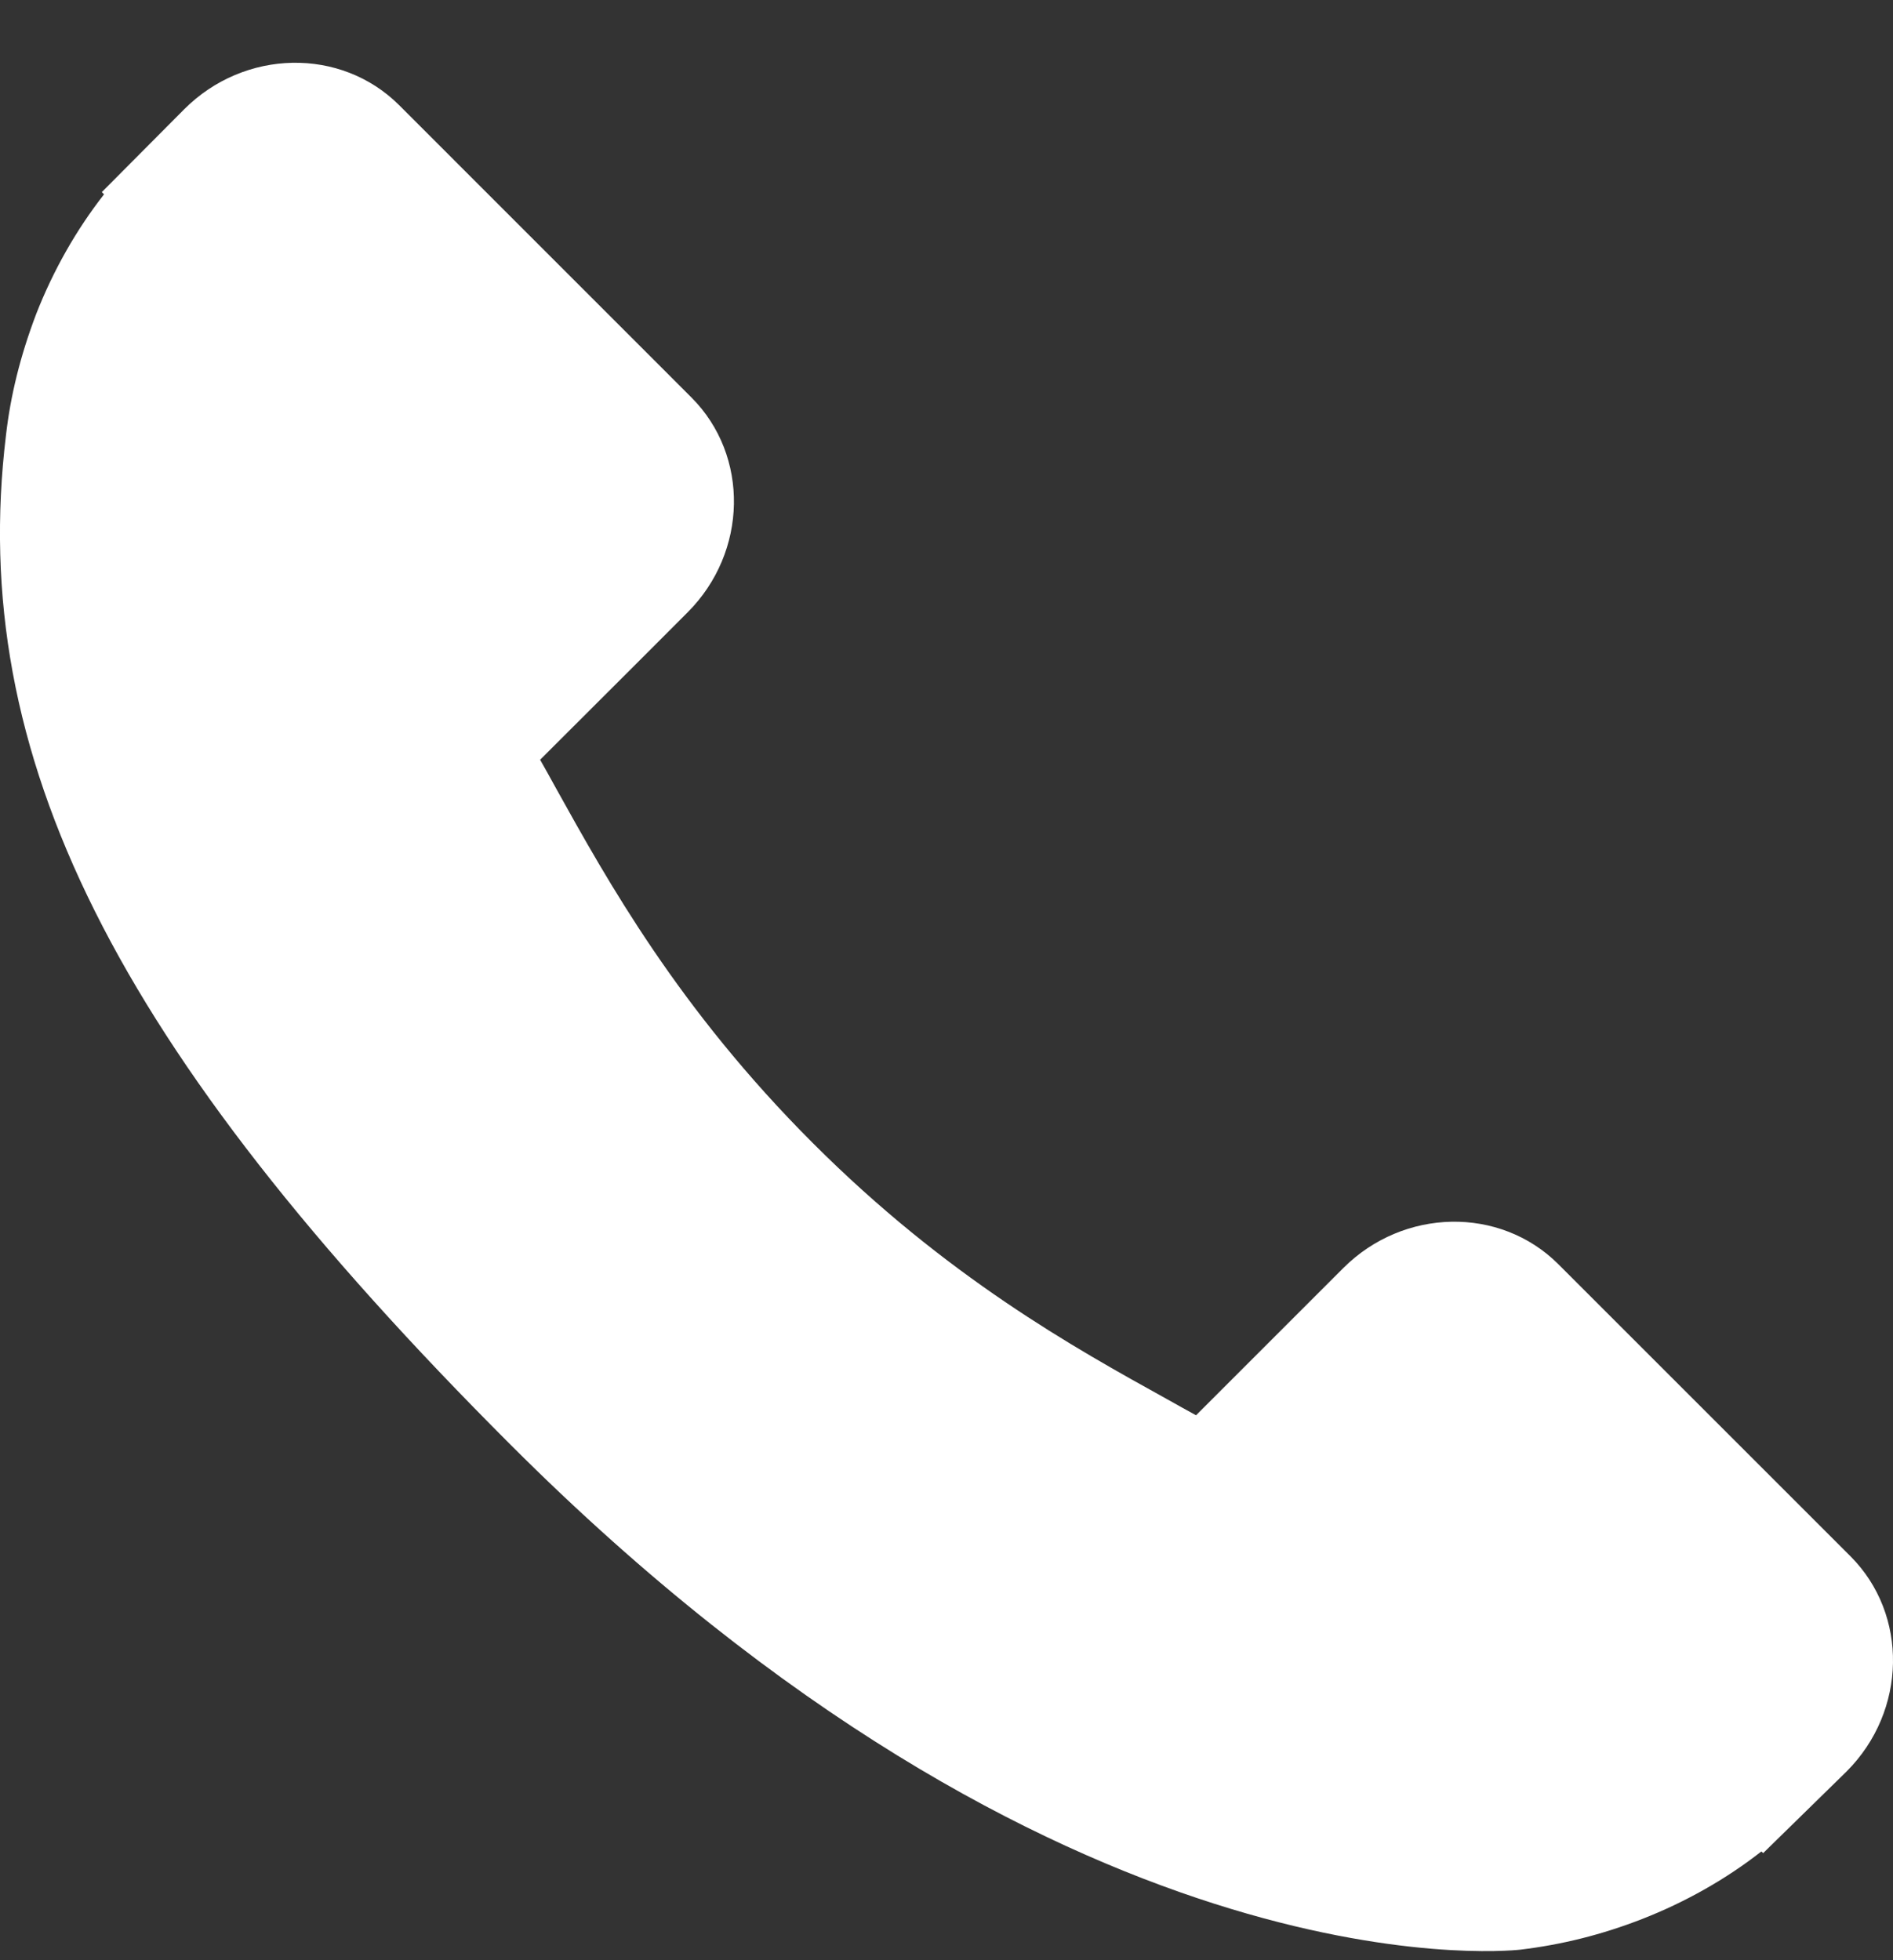 <svg width="28" height="29" viewBox="0 0 28 29" fill="none" xmlns="http://www.w3.org/2000/svg">
<rect x="0" y="0" width="28" height="29" fill="#333333" stroke="none"/>
<g clip-path="url(#clip0)">
<path d="M27.372 23.025L23.048 18.701C22.187 17.843 20.761 17.869 19.869 18.76L17.691 20.938C17.553 20.863 17.411 20.783 17.261 20.699C15.885 19.937 14.002 18.892 12.021 16.909C10.034 14.922 8.988 13.037 8.223 11.66C8.143 11.514 8.065 11.373 7.989 11.24L9.451 9.78L10.17 9.06C11.062 8.167 11.087 6.742 10.228 5.881L5.904 1.556C5.044 0.697 3.617 0.723 2.725 1.616L1.506 2.842L1.539 2.875C1.131 3.396 0.789 3.997 0.535 4.646C0.301 5.263 0.155 5.852 0.088 6.443C-0.483 11.176 1.68 15.502 7.551 21.373C15.665 29.487 22.205 28.874 22.487 28.844C23.101 28.77 23.69 28.624 24.288 28.391C24.931 28.14 25.532 27.799 26.053 27.391L26.08 27.415L27.315 26.206C28.206 25.313 28.231 23.887 27.372 23.025Z" fill="white"/>
</g>
<defs>
<clipPath id="clip0">
<rect width="28" height="28" fill="white" transform="translate(0 0.897)"/>
</clipPath>
</defs>
</svg>
